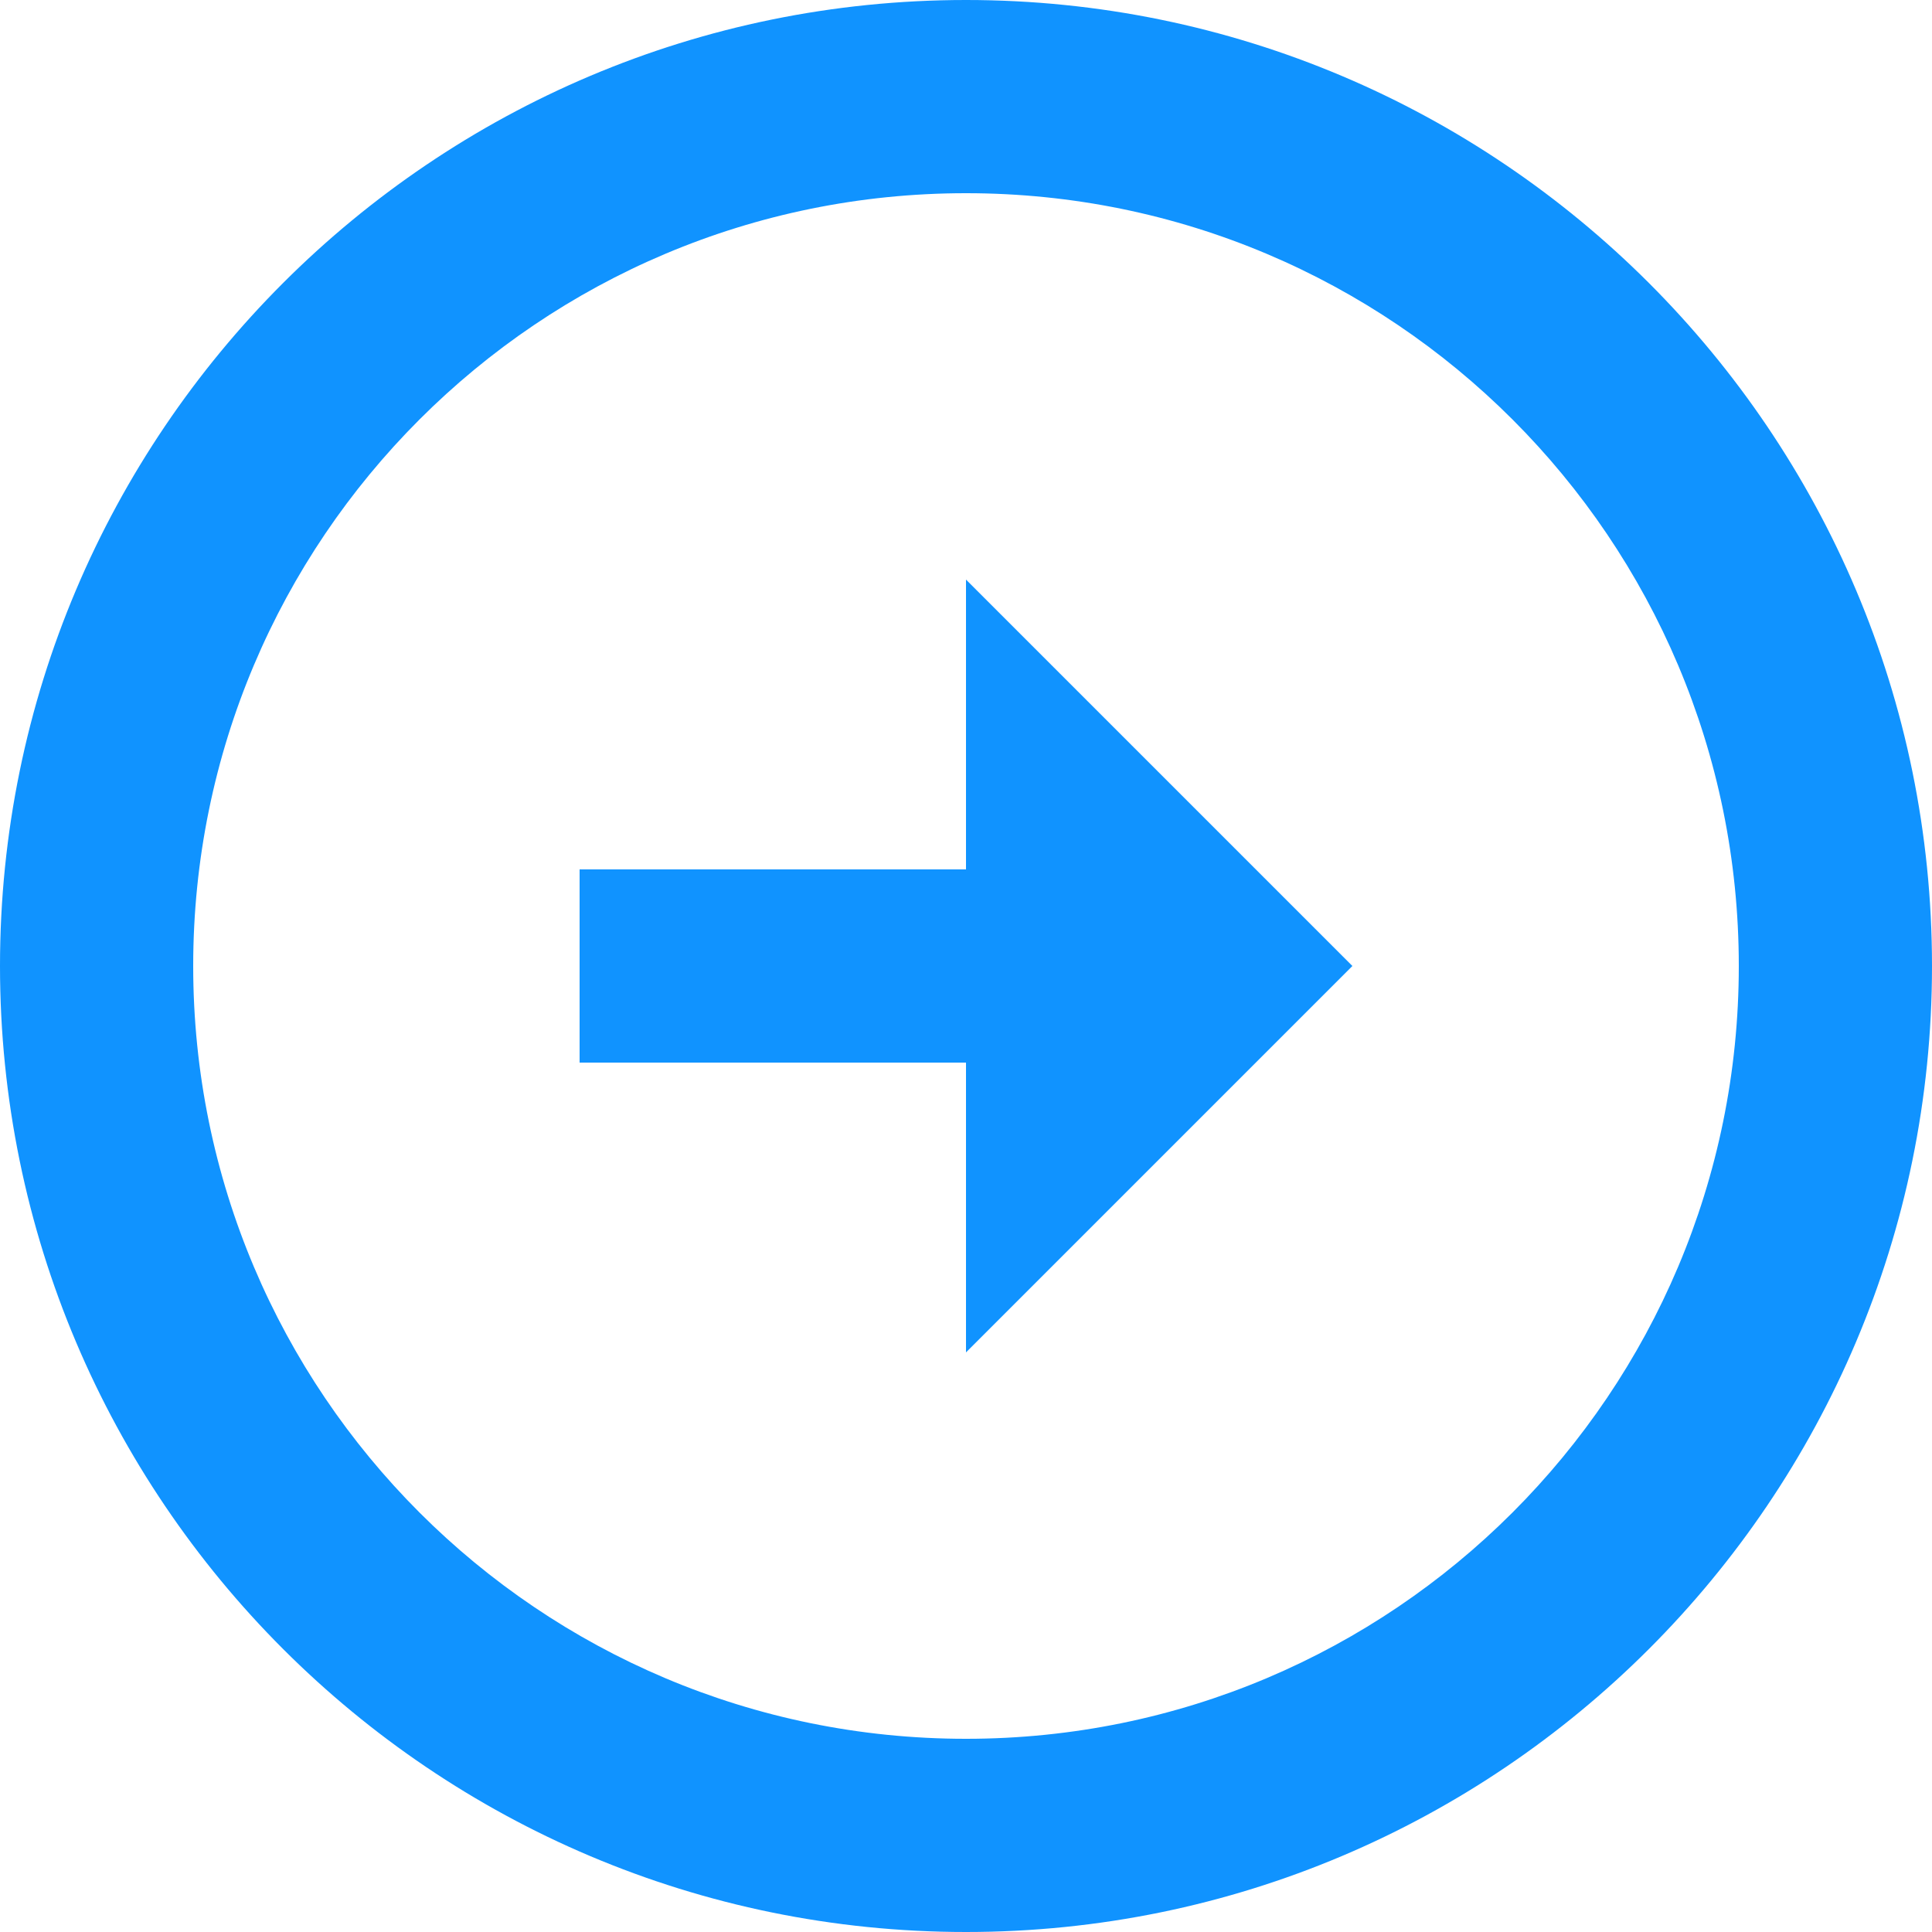 <svg width="30" height="30" viewBox="0 0 30 30" fill="none" xmlns="http://www.w3.org/2000/svg">
<path d="M15 13.5V9L21 15L15 21V16.5H9V13.5H15ZM15 0C23.28 0 30 6.72 30 15C30 23.28 23.28 30 15 30C6.72 30 0 23.28 0 15C0 6.72 6.72 0 15 0ZM15 27C21.63 27 27 21.63 27 15C27 8.37 21.63 3 15 3C8.37 3 3 8.37 3 15C3 21.63 8.37 27 15 27Z" fill="#1093FF"/>
</svg>
